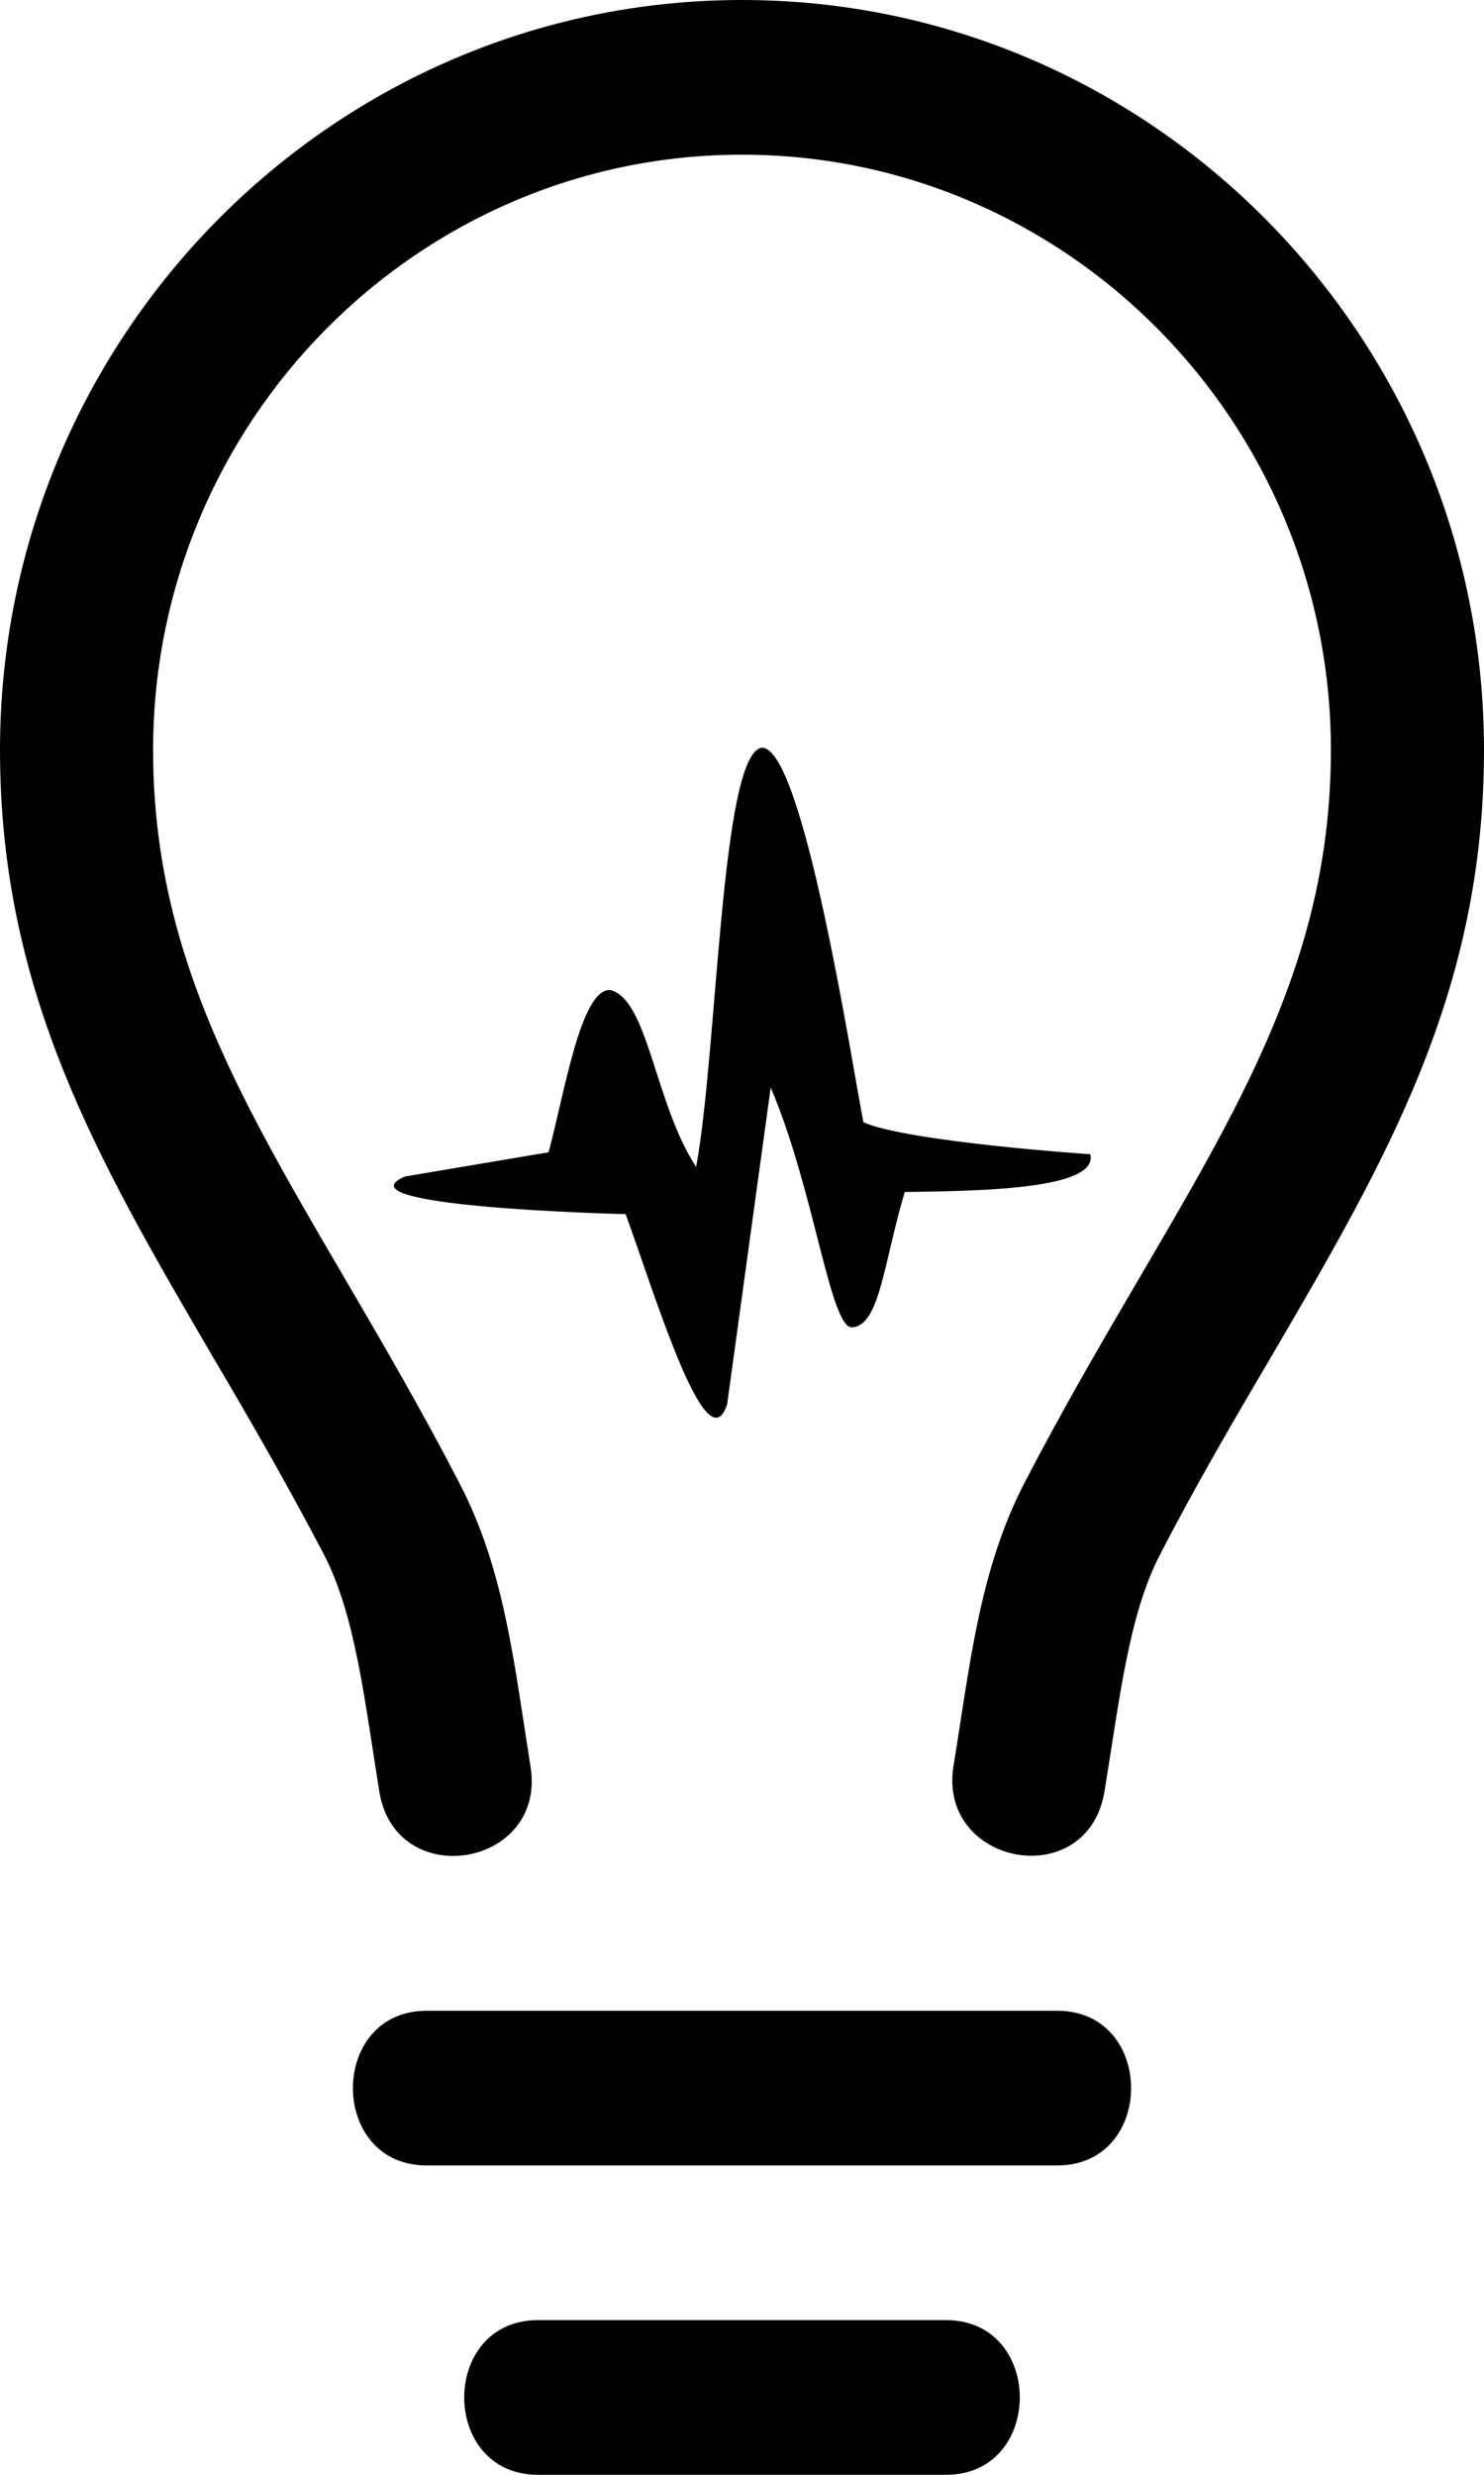 <svg width="12" height="20" viewBox="0 0 12 20" fill="none" xmlns="http://www.w3.org/2000/svg">
<path d="M4.436 9.312C4.567 8.824 4.695 8 4.931 8C5.242 8.07 5.291 8.914 5.629 9.43C5.801 8.512 5.827 6.105 6.157 6.043C6.495 6.016 6.896 8.641 6.982 9.07C7.354 9.23 8.816 9.328 8.816 9.328C8.887 9.613 7.916 9.625 7.316 9.633C7.144 10.211 7.114 10.715 6.889 10.727C6.713 10.734 6.581 9.602 6.232 8.789L5.88 11.348C5.715 11.855 5.299 10.469 5.059 9.812C4.935 9.809 2.719 9.75 3.274 9.508L4.436 9.312ZM8.55 17.5C9.345 17.5 9.345 16.25 8.55 16.25H3.45C2.655 16.25 2.655 17.5 3.45 17.5H8.55ZM7.65 20C8.445 20 8.445 18.75 7.65 18.75H4.35C3.555 18.75 3.555 20 4.35 20H7.65ZM8.932 14.473C9.053 13.734 9.127 13.051 9.379 12.566C9.675 11.992 9.982 11.469 10.279 10.965C11.201 9.387 12 8.027 12 6.062C12 2.719 9.307 0 6 0C2.692 0 0 2.719 0 6.062C0 8.023 0.799 9.387 1.721 10.965C2.018 11.469 2.321 11.992 2.621 12.566C2.873 13.055 2.947 13.73 3.067 14.477C3.199 15.297 4.421 15.09 4.29 14.277C4.155 13.43 4.08 12.688 3.716 11.988C2.494 9.629 1.238 8.254 1.238 6.062C1.238 3.41 3.375 1.25 6 1.25C8.625 1.25 10.762 3.41 10.762 6.062C10.762 8.254 9.506 9.629 8.284 11.984C7.92 12.688 7.845 13.445 7.71 14.273C7.582 15.078 8.797 15.305 8.932 14.473Z" fill="black"/>
</svg>

